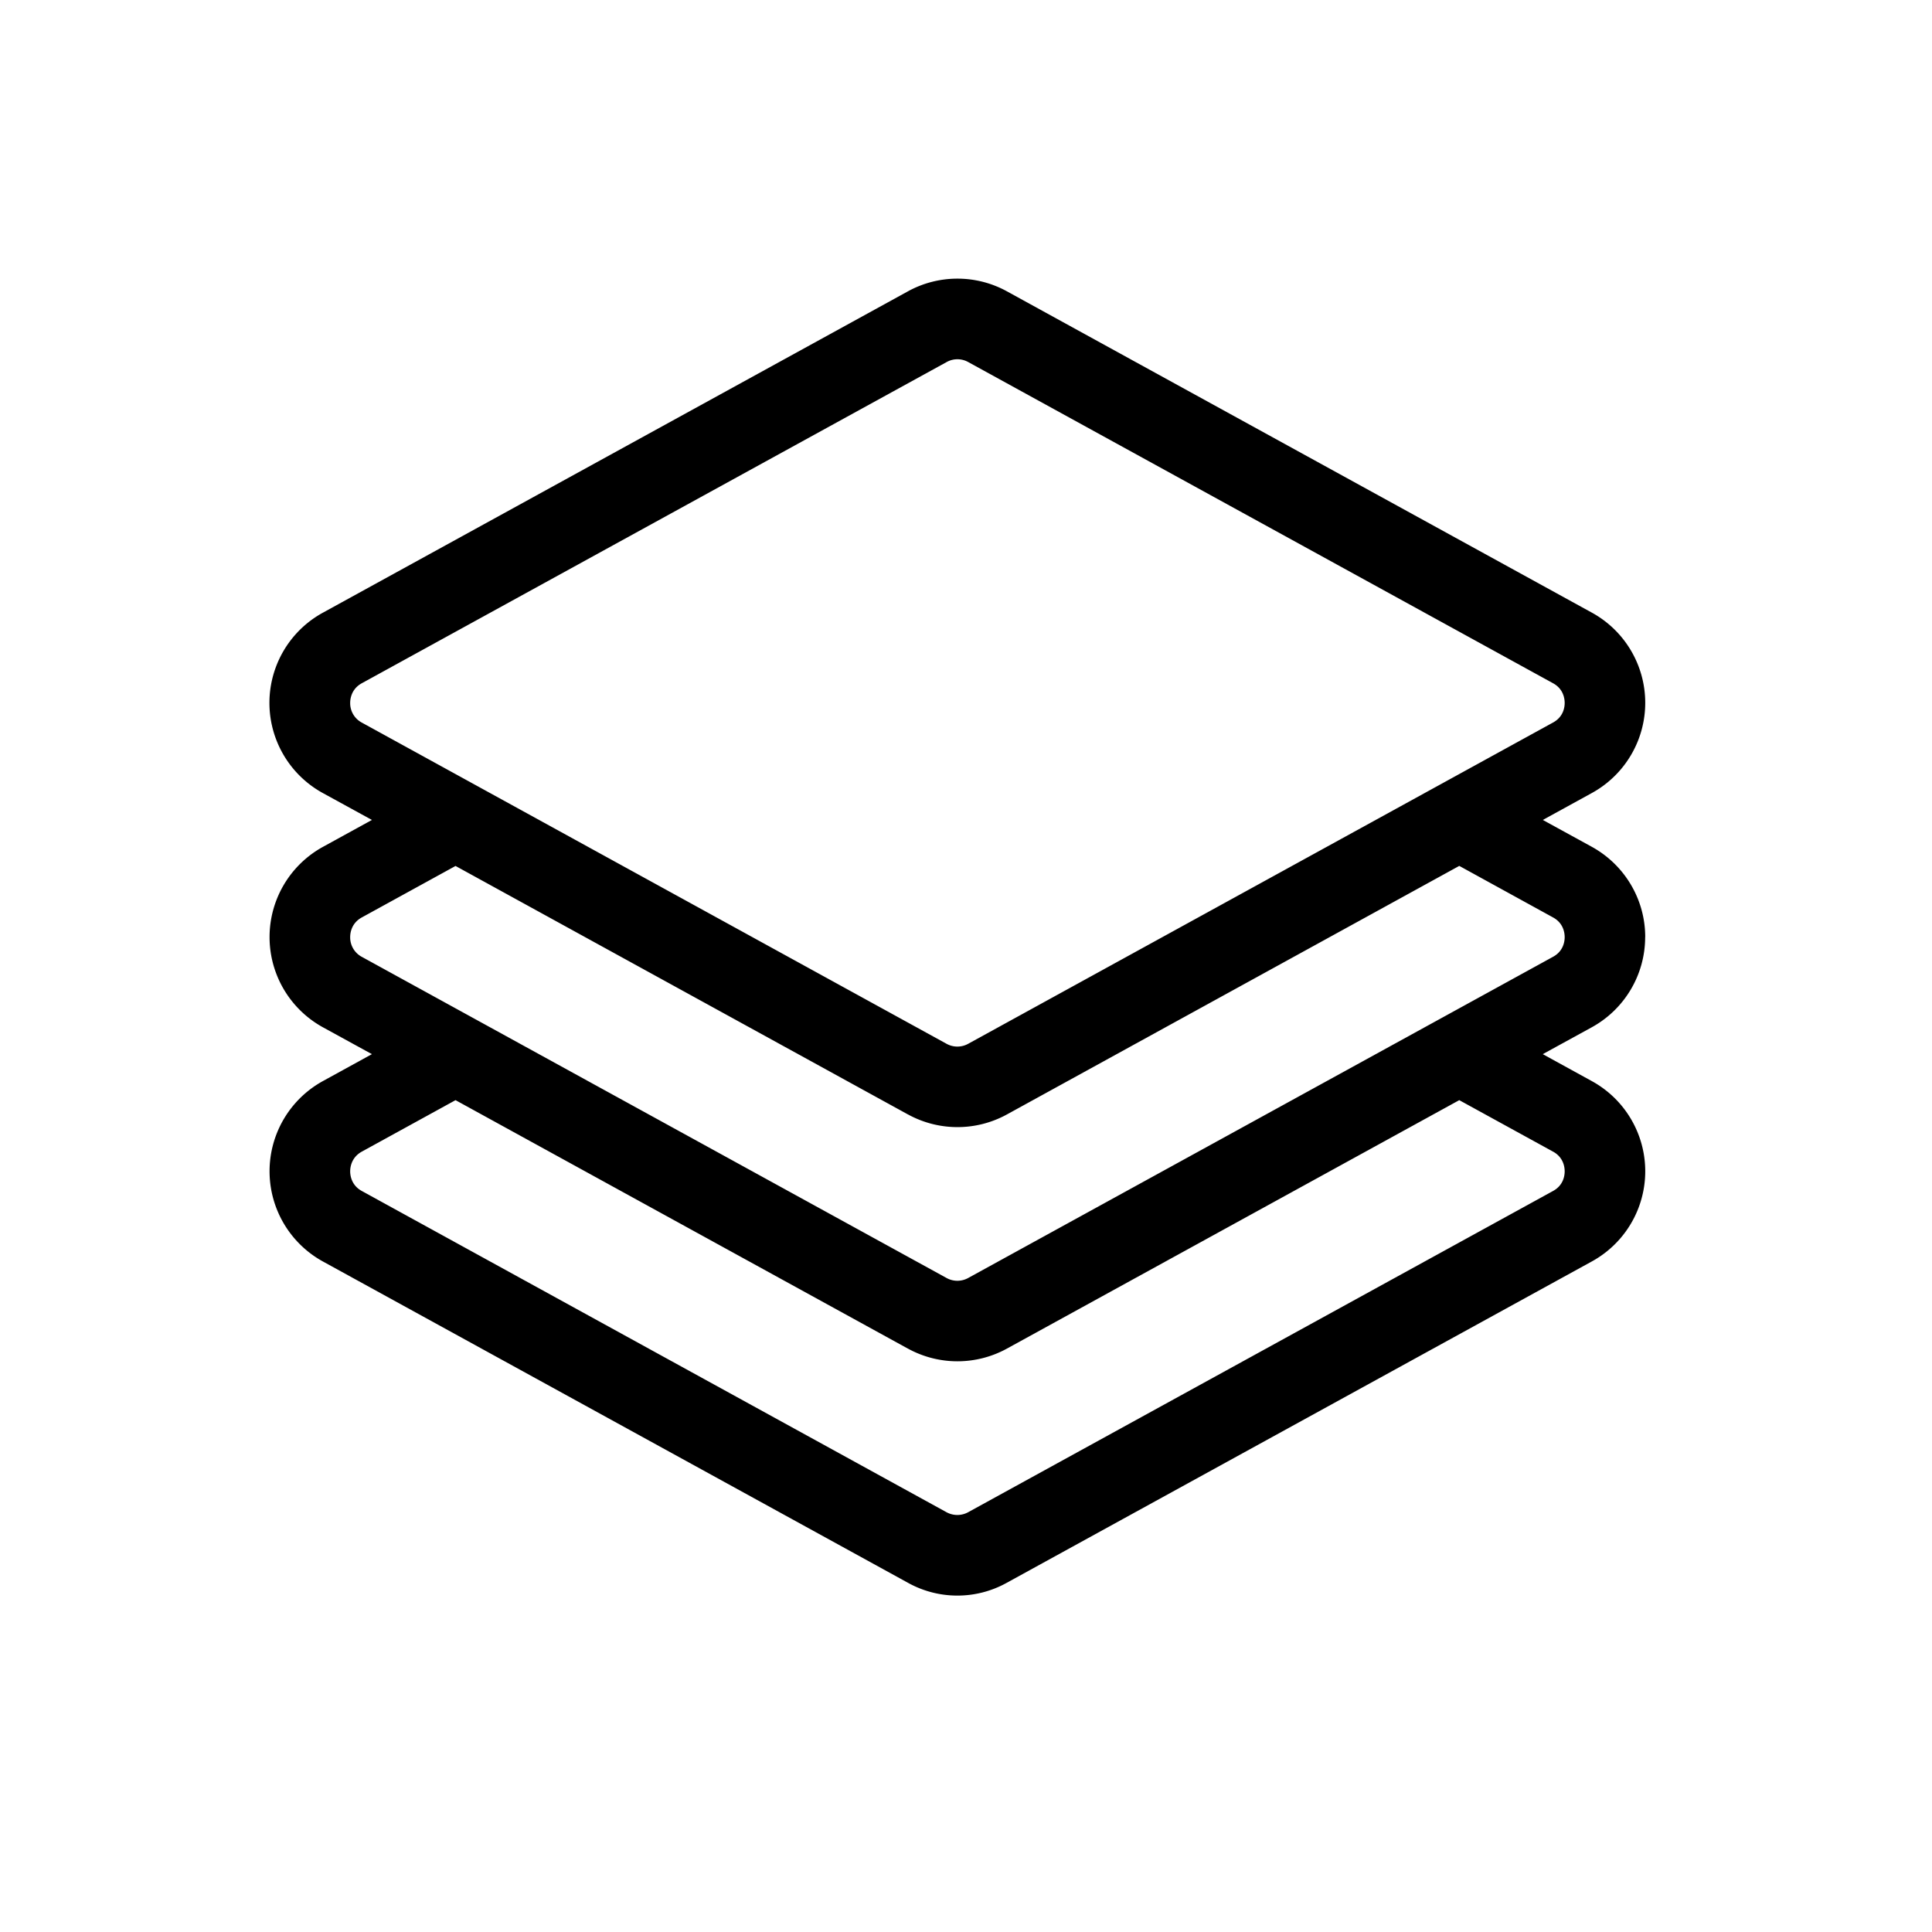 <svg xml:space="preserve" viewBox="0 0 32 32" xmlns="http://www.w3.org/2000/svg"><g id="icon">
  <path d="M27.25 15.52c0-.622-.339-1.194-.886-1.495l-.81-.444.81-.445a1.704 1.704 0 0 0 0-2.99l-9.685-5.32a1.704 1.704 0 0 0-1.642 0L5.35 10.147a1.703 1.703 0 0 0 0 2.99l.81.444-.81.445a1.705 1.705 0 0 0 0 2.99l.81.444-.81.445a1.705 1.705 0 0 0 0 2.99l9.685 5.319a1.685 1.685 0 0 0 1.642.001l9.686-5.32a1.703 1.703 0 0 0 0-2.99l-.81-.445.81-.444c.547-.3.886-.873.886-1.495M5.8 11.643c0-.066.019-.231.192-.326l9.687-5.32a.367.367 0 0 1 .358 0l9.687 5.32c.174.095.192.26.192.326s-.018.23-.194.325l-9.685 5.32a.37.37 0 0 1-.36 0l-9.685-5.32a.364.364 0 0 1-.192-.325m19.924 7.432c.174.095.192.26.192.326s-.018.23-.192.325l-9.69 5.322a.374.374 0 0 1-.355 0l-9.687-5.322c-.173-.095-.192-.259-.192-.325s.019-.23.192-.326l1.553-.853 7.492 4.115h.001a1.704 1.704 0 0 0 1.64 0l7.492-4.115zm0-3.228-9.687 5.32a.37.37 0 0 1-.36 0l-9.685-5.319a.365.365 0 0 1-.192-.326c0-.067.019-.231.192-.326l1.553-.853 7.492 4.115h.001a1.704 1.704 0 0 0 1.641 0l7.491-4.116 1.554.854c.174.095.192.26.192.326s-.018.23-.192.325"/>
</g></svg>
